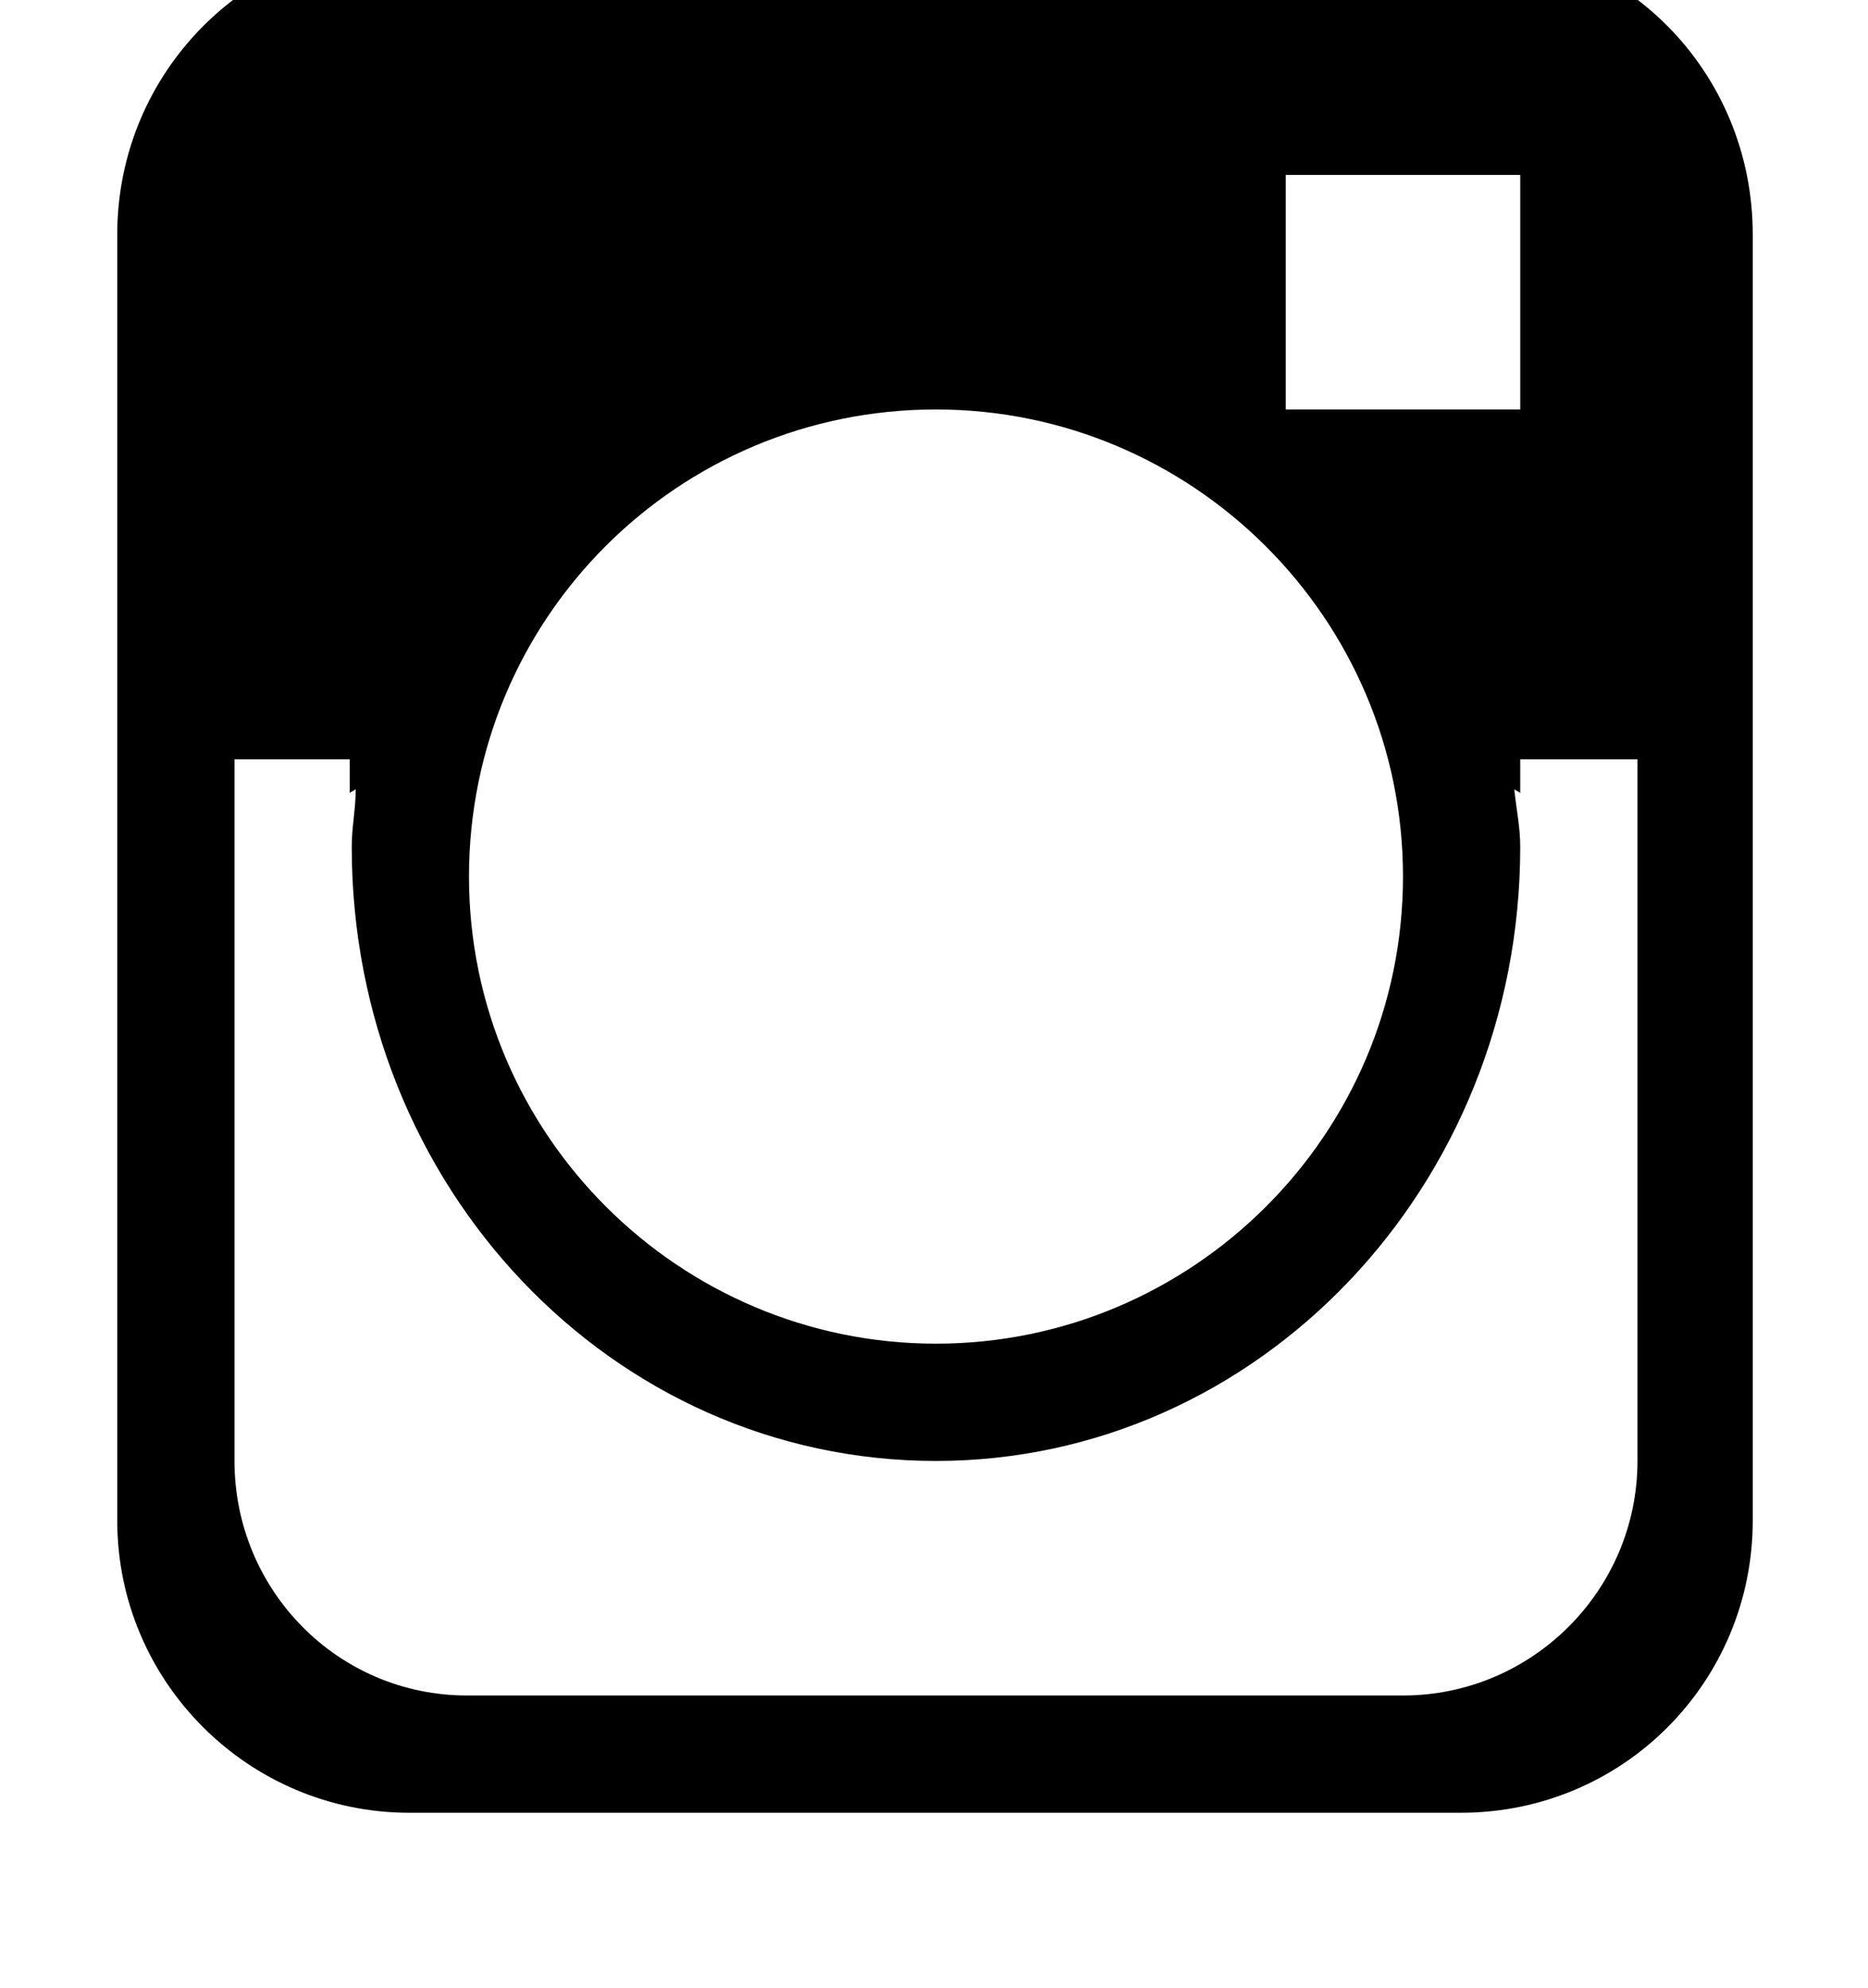 <?xml version="1.0" encoding="utf-8"?>
<!-- Generated by IcoMoon.io -->
<!DOCTYPE svg PUBLIC "-//W3C//DTD SVG 1.1//EN" "http://www.w3.org/Graphics/SVG/1.1/DTD/svg11.dtd">
<svg version="1.1" xmlns="http://www.w3.org/2000/svg" xmlns:xlink="http://www.w3.org/1999/xlink" width="94" height="100" viewBox="0 0 94 100">
<path d="M73.5-3h-52.9c-8.1 0-14.7 6.6-14.7 14.8v64.7c0 8.1 6.6 14.7 14.7 14.7h52.9c8.2 0 14.7-6.6 14.7-14.7v-64.7c0-8.2-6.5-14.8-14.7-14.8zM64.7 8.8h11.8v11.8h-11.8v-11.8zM47.1 20.6c12.9 0 23.5 10.5 23.5 23.5s-10.6 23.5-23.5 23.5-23.5-10.5-23.5-23.5 10.5-23.5 23.5-23.5zM82.4 50v23.5c0 6.5-5.3 11.8-11.8 11.8h-47.1c-6.5 0-11.7-5.3-11.7-11.8v-35.3h5.8v1.7c0.1-0.1 0.2-0.1 0.3-0.2 0 1-0.2 1.9-0.2 2.9 0 17.1 13.1 30.9 29.4 30.9 16.2 0 29.4-13.8 29.4-30.9 0-1-0.2-1.9-0.3-2.9 0.1 0.1 0.2 0.1 0.3 0.2v-1.7h5.9v11.8z"></path>
</svg>
